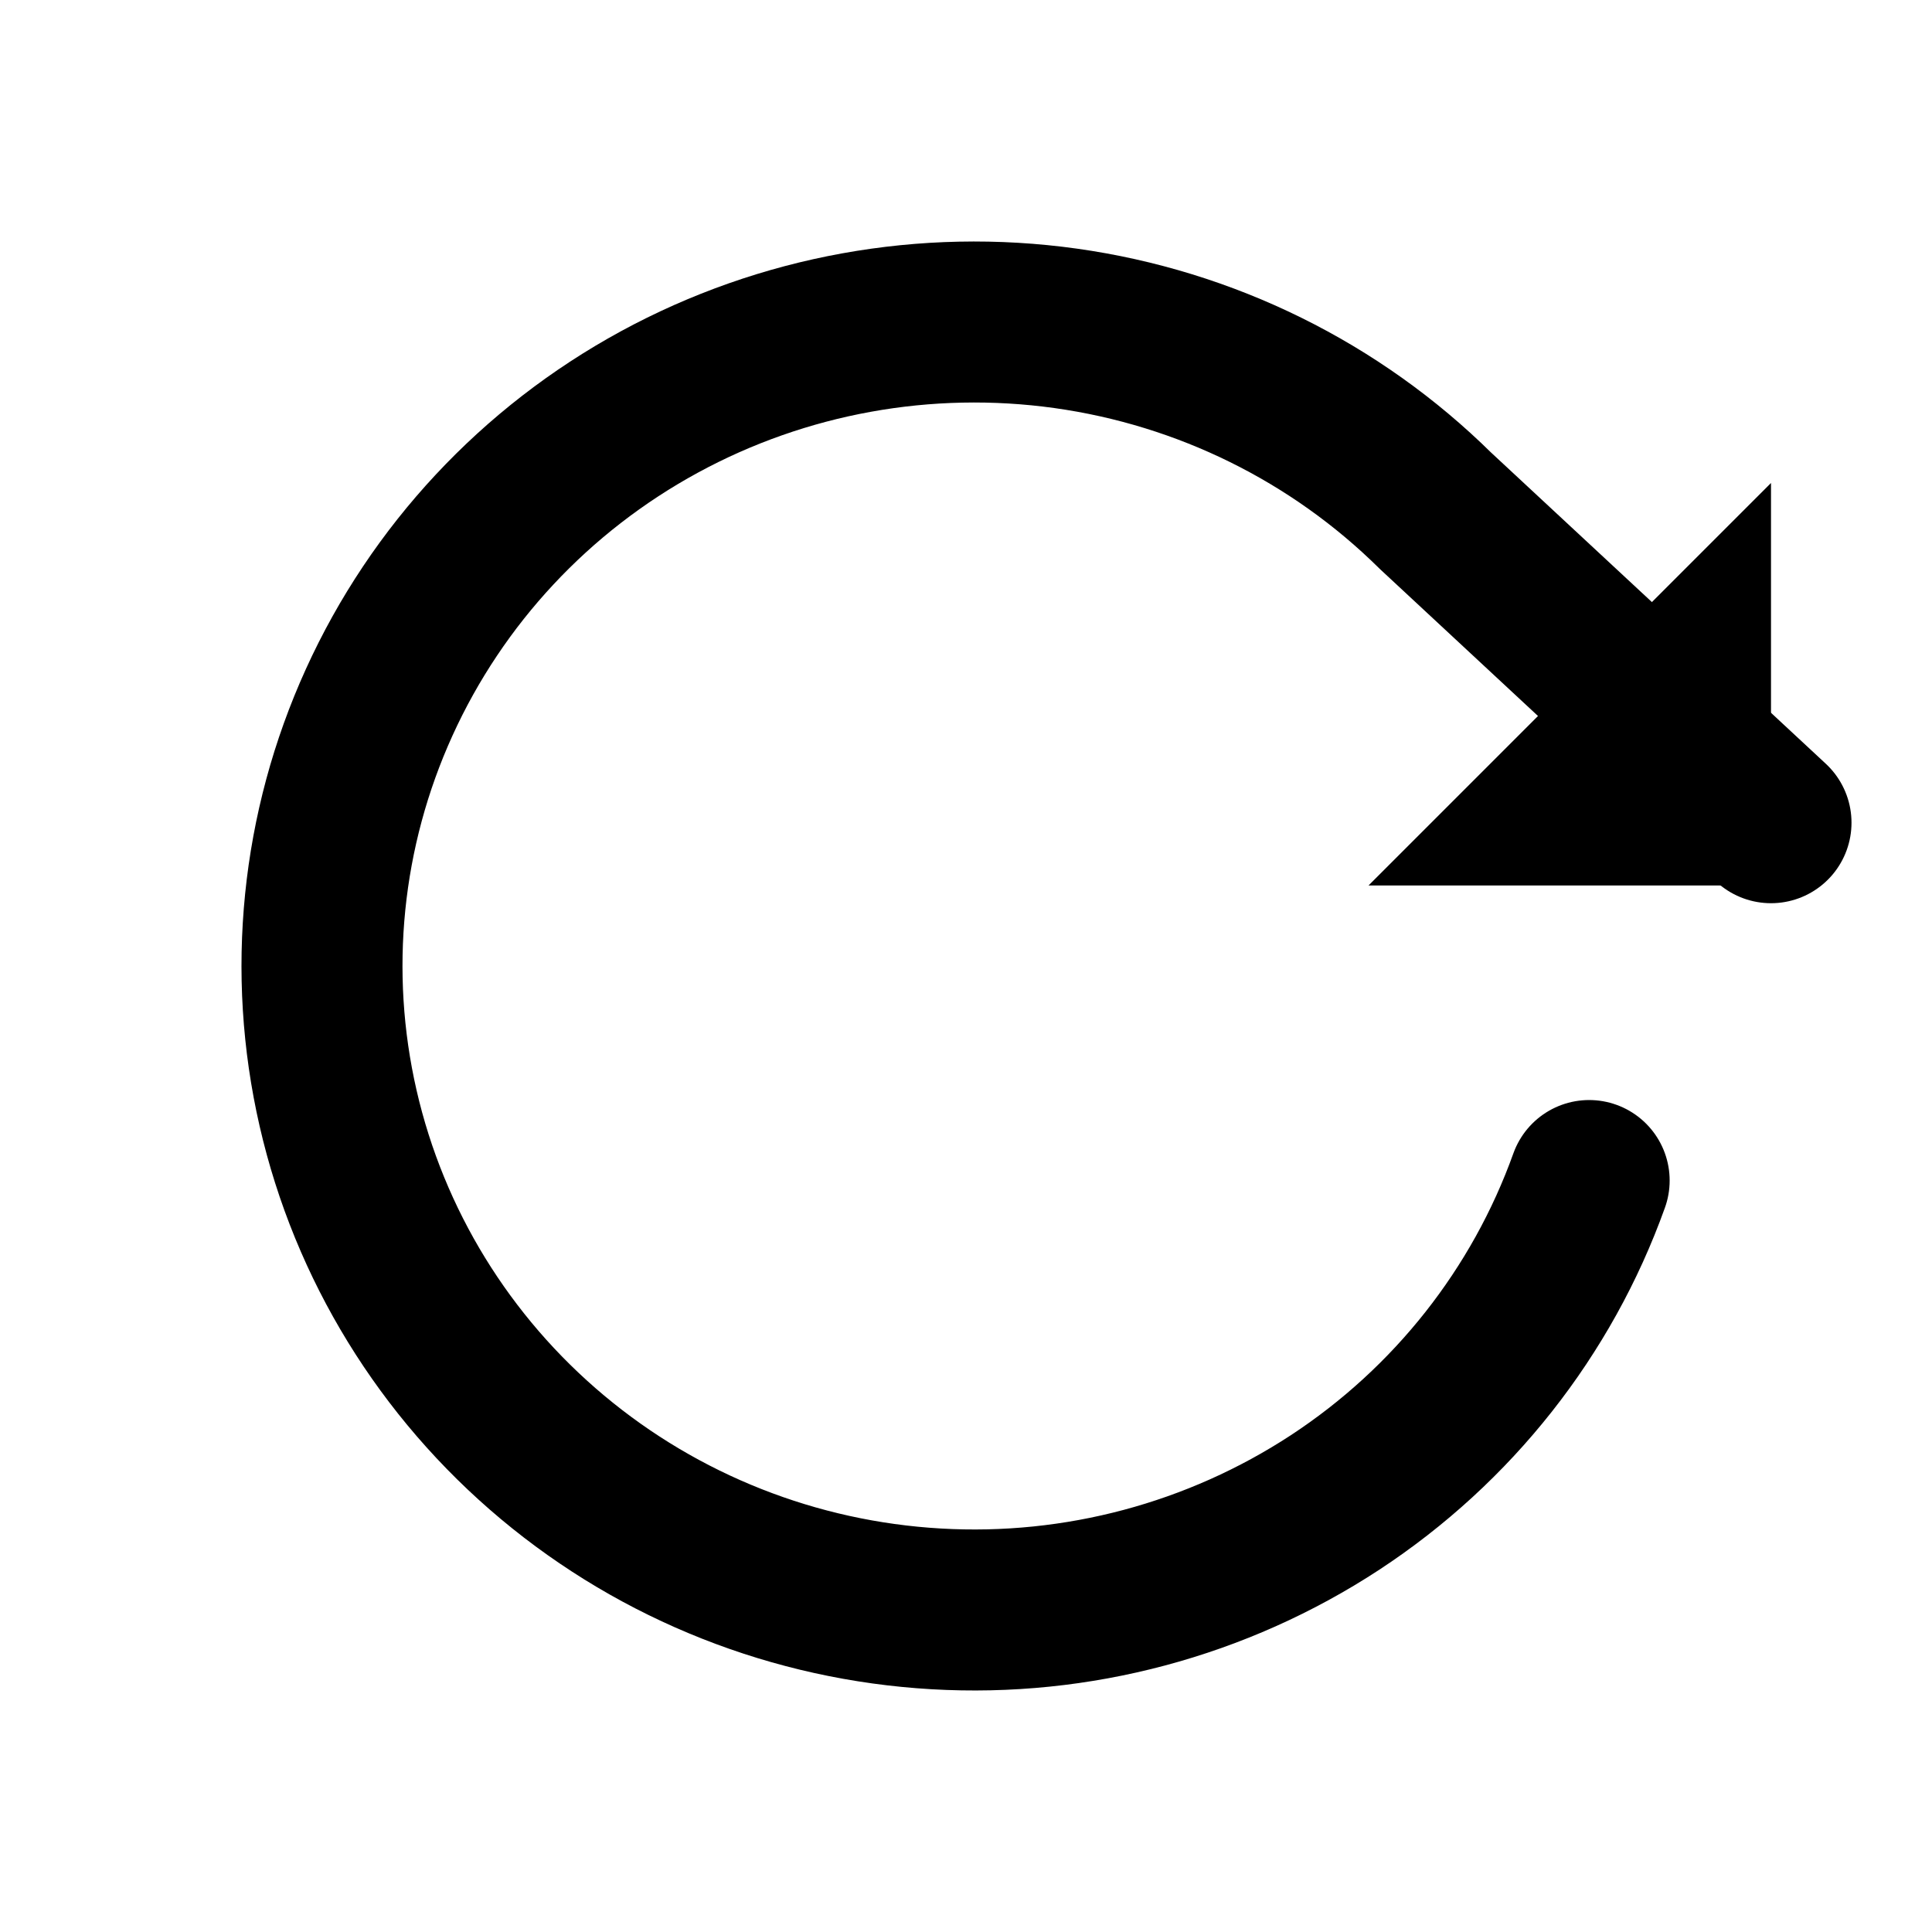 <svg width="24" height="24" viewBox="0 0 24 24" fill="none" xmlns="http://www.w3.org/2000/svg">
<path d="M22 6V11H17" stroke-width="2" stroke-linecap="round" stroke-linejoin="round" fill="currentColor" />
<path d="M19.741 14.665C19.155 16.3 18.048 17.704 16.585 18.664C15.121 19.623 13.382 20.088 11.629 19.986C9.875 19.885 8.202 19.224 6.862 18.102C5.522 16.98 4.588 15.459 4.2 13.767C3.812 12.075 3.991 10.305 4.711 8.723C5.431 7.14 6.651 5.832 8.19 4.994C9.728 4.157 11.5 3.836 13.239 4.079C14.979 4.323 16.59 5.118 17.832 6.345L22 10.22" stroke="black" stroke-width="2" stroke-linecap="round" stroke-linejoin="round" />
</svg>
